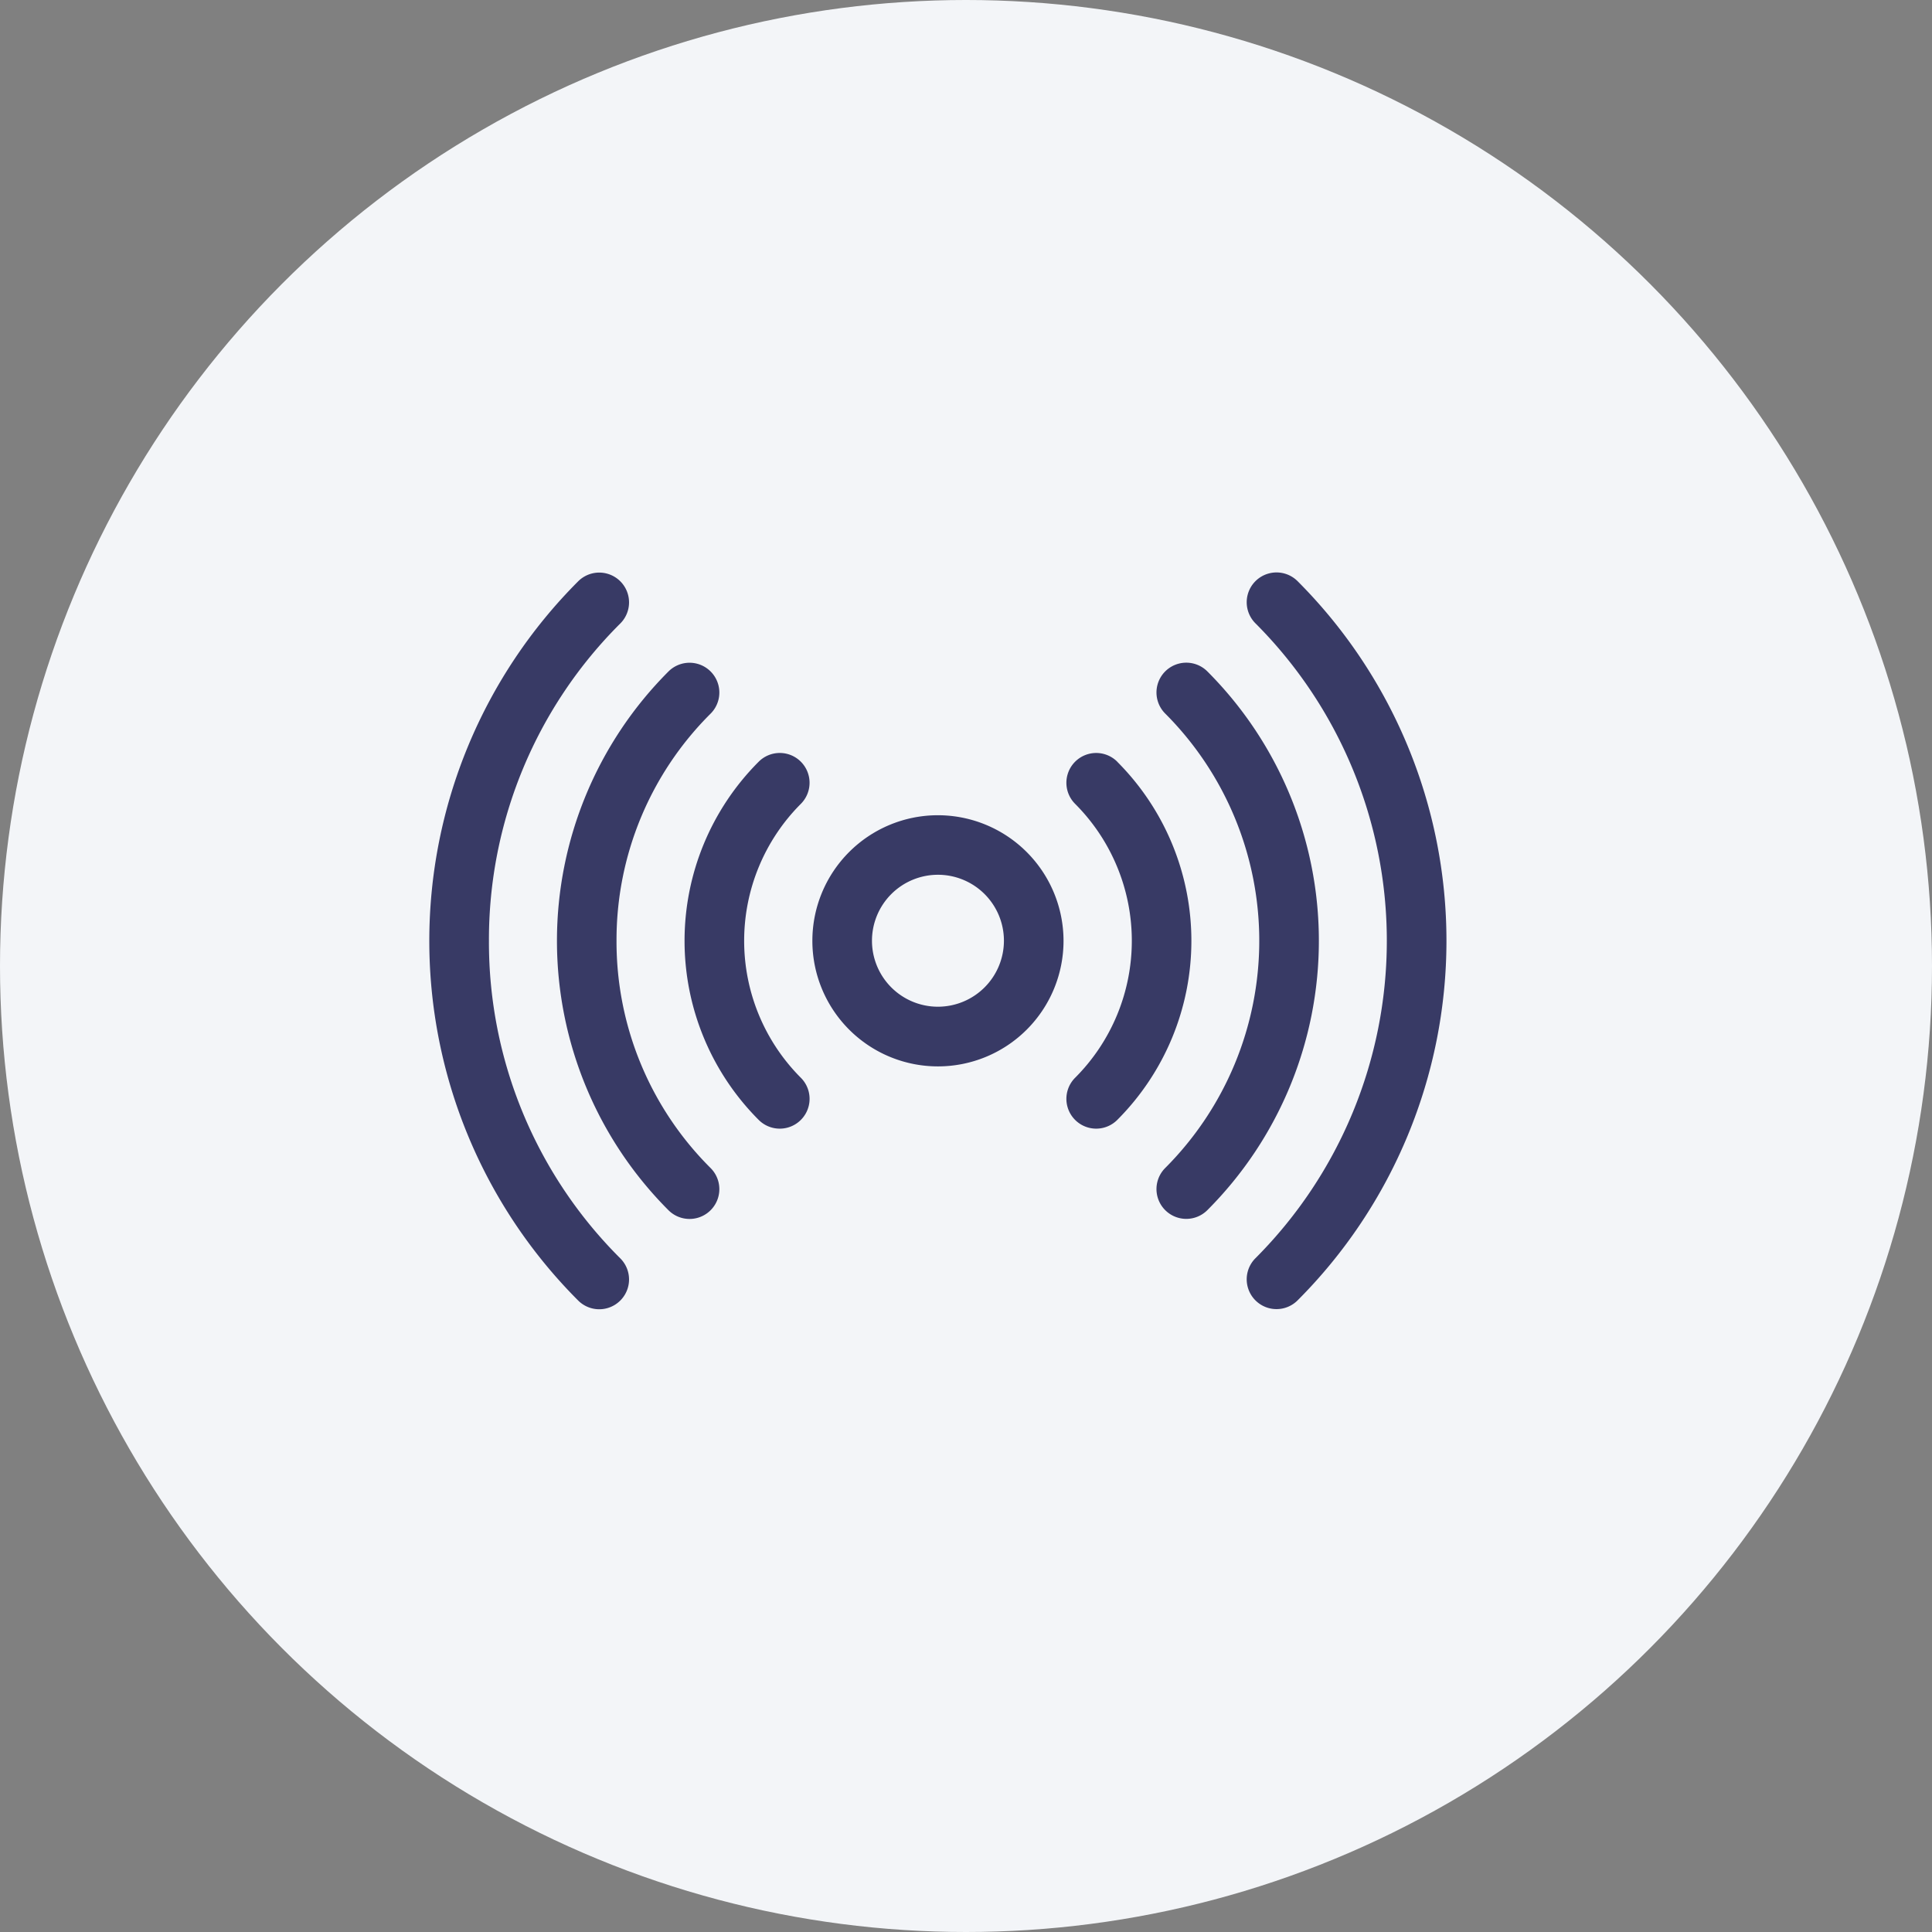 <svg xmlns="http://www.w3.org/2000/svg" width="27" height="27" viewBox="0 0 27 27">
  <rect x="0" y="0" width="27" height="27" fill="#808080" stroke="none"/>
  <g id="Group_116645" data-name="Group 116645" transform="translate(-310 -498)">
    <g id="Group_484" data-name="Group 484" transform="translate(310 498)">
      <g id="Group_476" data-name="Group 476">
        <circle id="Ellipse_92" data-name="Ellipse 92" cx="13.5" cy="13.5" r="13.5" fill="#f3f5f8"/>
      </g>
    </g>
    <g id="Device_Sensor_383a65" transform="translate(316 435.413)">
      <path id="Path_182894" data-name="Path 182894" d="M412.17,70.709a.416.416,0,0,0-.589.589,6.278,6.278,0,0,1,0,8.873.416.416,0,0,0,.589.589,7.11,7.11,0,0,0,0-10.051Z" transform="translate(-400.036 0)" fill="#383a65"/>
      <path id="Path_182895" data-name="Path 182895" d="M366.75,116.129a.416.416,0,0,0-.589.589,4.493,4.493,0,0,1,0,6.351.416.416,0,0,0,.589.589,5.326,5.326,0,0,0,0-7.529Z" transform="translate(-355.877 -44.159)" fill="#383a65"/>
      <path id="Path_182896" data-name="Path 182896" d="M321.3,161.581a.416.416,0,0,0-.589.589,2.708,2.708,0,0,1,0,3.828.416.416,0,1,0,.589.589,3.541,3.541,0,0,0,0-5.005Z" transform="translate(-311.686 -88.349)" fill="#383a65"/>
      <path id="Path_182897" data-name="Path 182897" d="M.833,75.735A6.233,6.233,0,0,1,2.669,71.3a.416.416,0,1,0-.589-.589,7.11,7.11,0,0,0,0,10.051.416.416,0,1,0,.589-.589A6.233,6.233,0,0,1,.833,75.735Z" transform="translate(0 0)" fill="#383a65"/>
      <path id="Path_182898" data-name="Path 182898" d="M65.052,119.894a4.461,4.461,0,0,1,1.315-3.176.416.416,0,0,0-.589-.589,5.326,5.326,0,0,0,0,7.529.416.416,0,0,0,.589-.589A4.461,4.461,0,0,1,65.052,119.894Z" transform="translate(-62.436 -44.158)" fill="#383a65"/>
      <path id="Path_182899" data-name="Path 182899" d="M130.113,161.581a.416.416,0,0,0-.589,0,3.541,3.541,0,0,0,0,5.006.416.416,0,0,0,.589-.589,2.708,2.708,0,0,1,0-3.828A.417.417,0,0,0,130.113,161.581Z" transform="translate(-124.921 -88.349)" fill="#383a65"/>
      <path id="Path_182900" data-name="Path 182900" d="M194.555,192.8a1.755,1.755,0,1,0,1.755,1.755A1.757,1.757,0,0,0,194.555,192.8Zm0,2.676a.922.922,0,1,1,.922-.922A.923.923,0,0,1,194.555,195.476Z" transform="translate(-187.447 -118.82)" fill="#383a65"/>
    </g>
  </g>
</svg>
